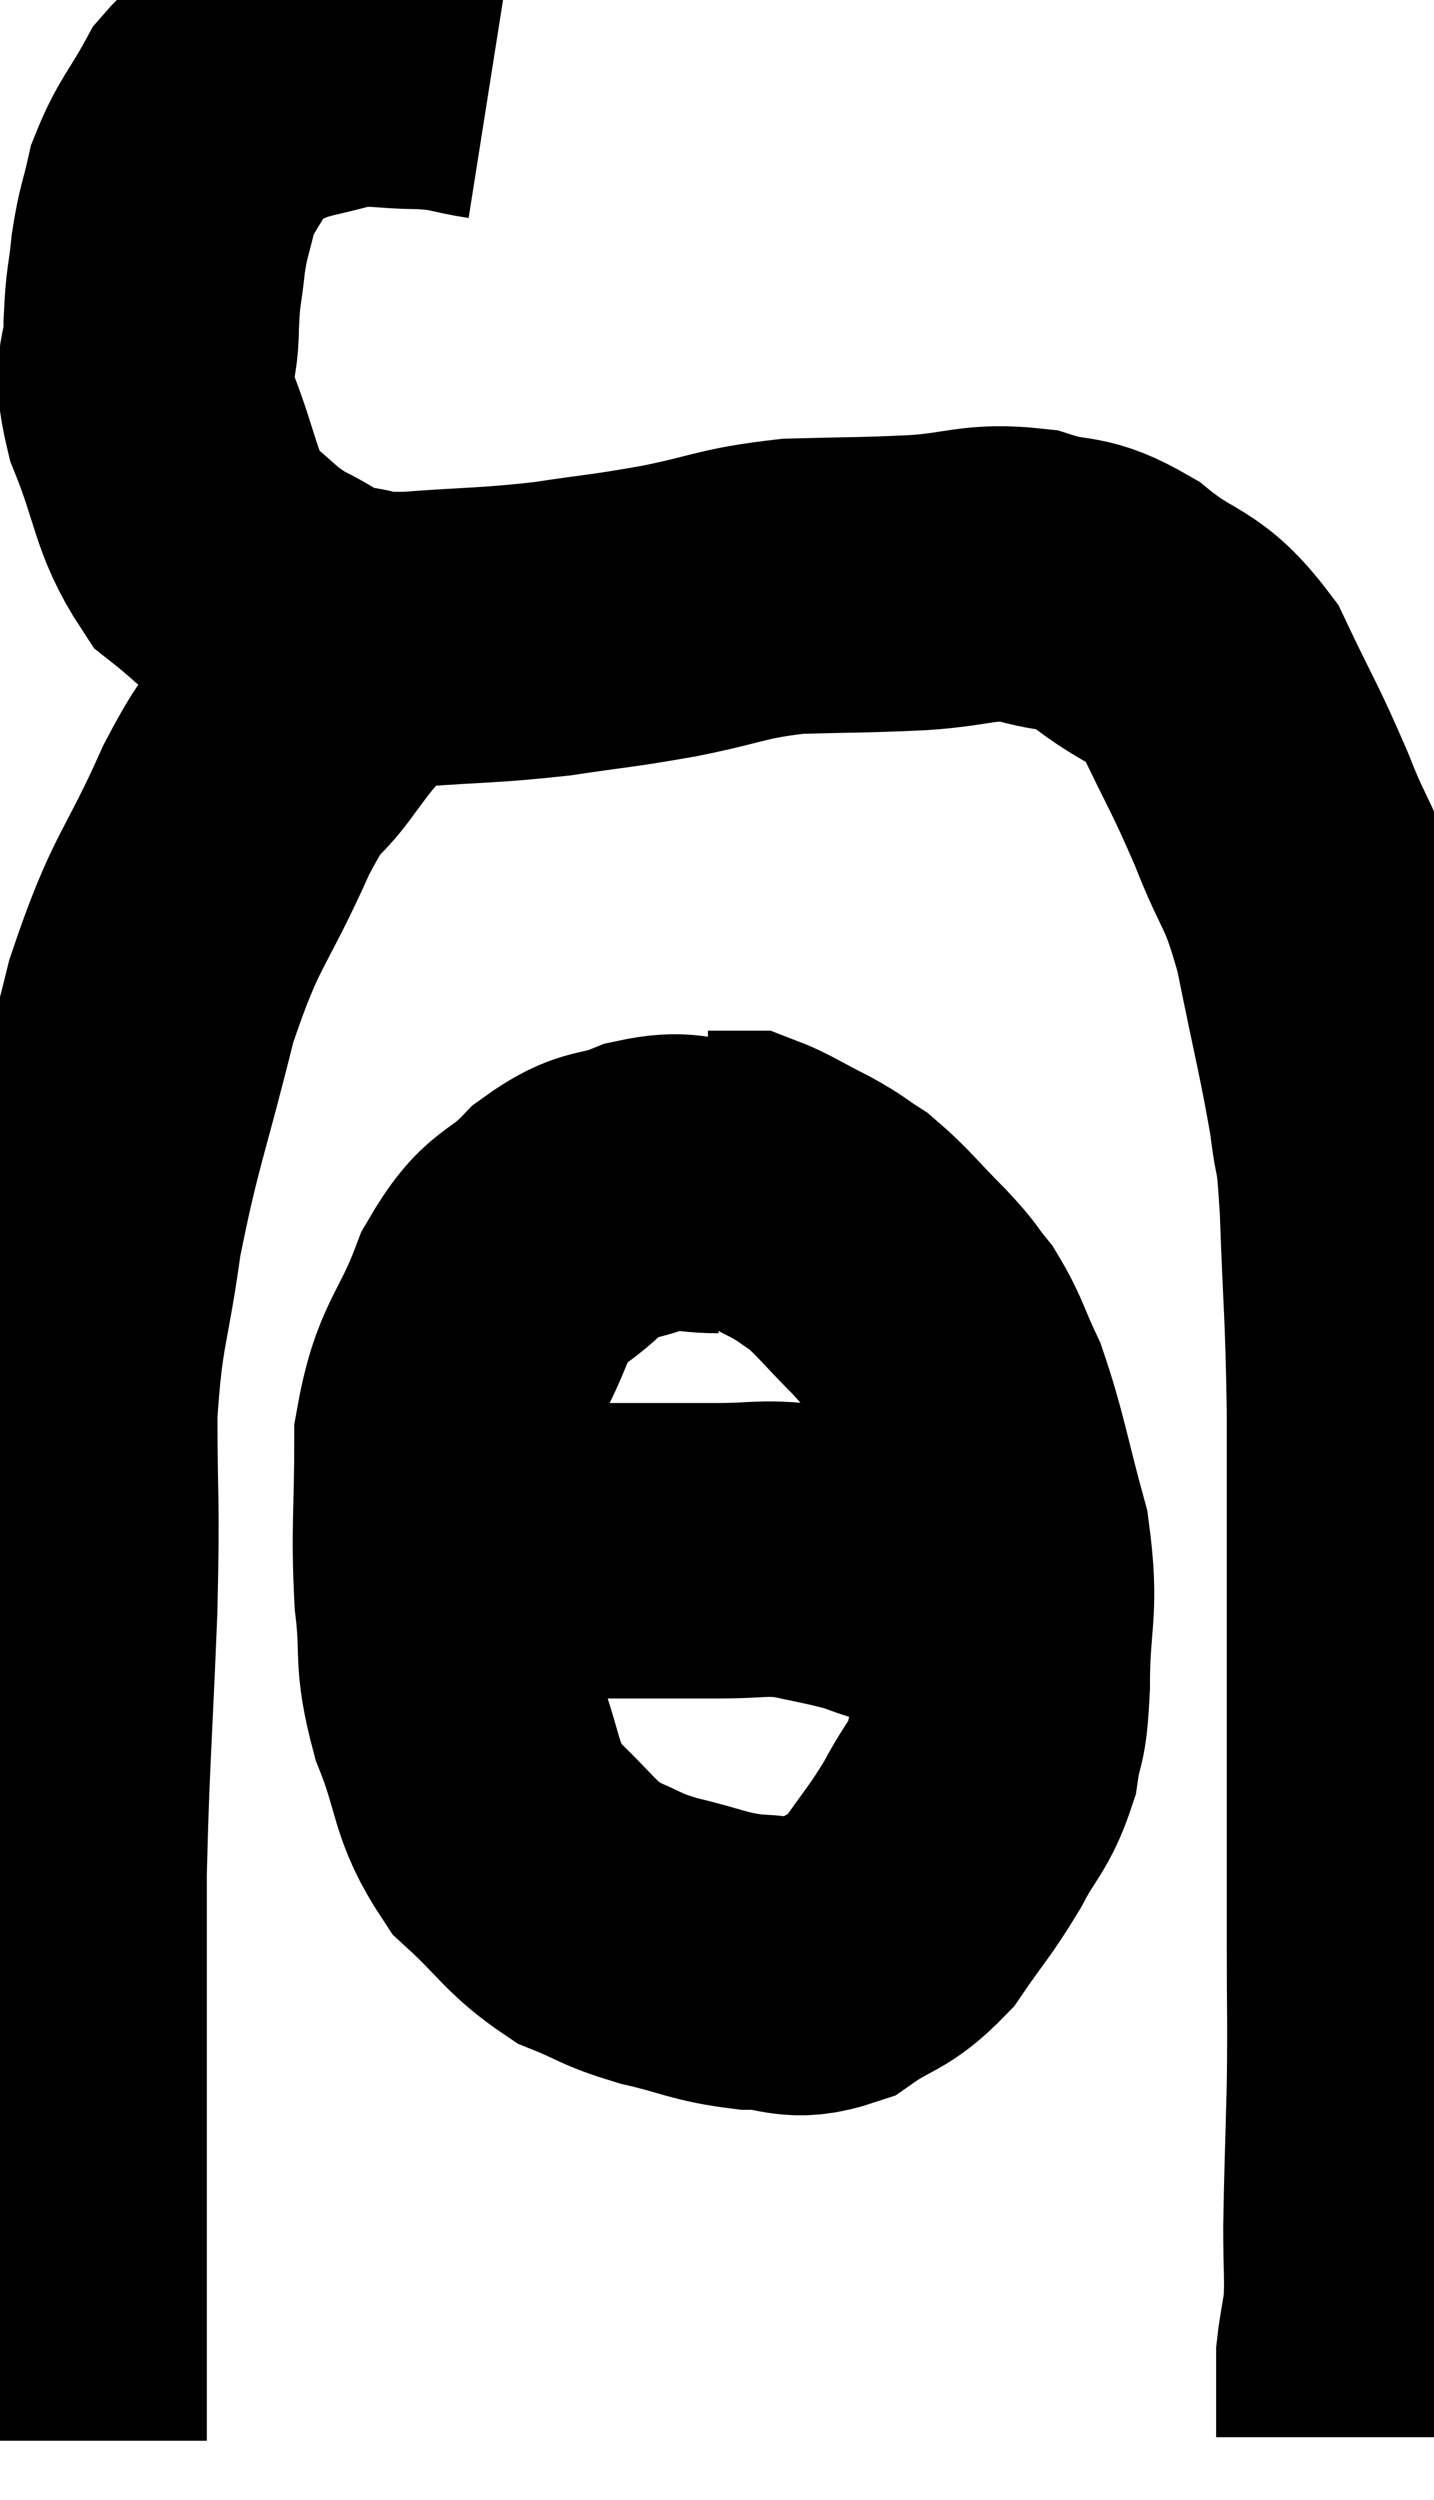 <svg xmlns="http://www.w3.org/2000/svg" viewBox="8.36 2.86 24.267 42.3" width="24.267" height="42.3"><path d="M 16.68 4.08 C 16.11 3.99, 16.185 3.945, 15.54 3.9 C 14.82 3.9, 14.775 3.81, 14.1 3.9 C 13.47 4.08, 13.365 4.05, 12.84 4.26 C 12.42 4.5, 12.39 4.29, 12 4.74 C 11.64 5.4, 11.52 5.46, 11.28 6.06 C 11.16 6.6, 11.13 6.57, 11.04 7.14 C 10.98 7.74, 10.95 7.65, 10.92 8.34 C 10.92 9.12, 10.695 8.955, 10.92 9.9 C 11.37 11.01, 11.31 11.34, 11.82 12.12 C 12.39 12.57, 12.39 12.66, 12.96 13.02 C 13.53 13.29, 13.515 13.395, 14.1 13.56 C 14.7 13.62, 14.4 13.695, 15.3 13.68 C 16.5 13.59, 16.605 13.62, 17.7 13.5 C 18.69 13.35, 18.66 13.38, 19.68 13.2 C 20.73 12.99, 20.73 12.9, 21.78 12.78 C 22.83 12.75, 22.89 12.765, 23.88 12.72 C 24.81 12.66, 24.9 12.51, 25.74 12.6 C 26.49 12.84, 26.46 12.63, 27.24 13.08 C 28.05 13.74, 28.2 13.53, 28.86 14.4 C 29.37 15.48, 29.415 15.48, 29.88 16.56 C 30.3 17.64, 30.36 17.43, 30.72 18.72 C 31.02 20.22, 31.125 20.58, 31.32 21.72 C 31.41 22.5, 31.425 22.035, 31.5 23.28 C 31.56 24.99, 31.59 24.945, 31.62 26.7 C 31.62 28.5, 31.62 28.755, 31.62 30.3 C 31.62 31.59, 31.62 31.515, 31.62 32.88 C 31.62 34.32, 31.62 34.44, 31.62 35.76 C 31.62 36.96, 31.635 36.96, 31.62 38.16 C 31.59 39.36, 31.575 39.615, 31.56 40.56 C 31.56 41.25, 31.59 41.4, 31.56 41.94 C 31.5 42.33, 31.47 42.45, 31.44 42.72 C 31.44 42.87, 31.44 42.78, 31.44 43.02 C 31.44 43.35, 31.44 43.41, 31.44 43.68 C 31.44 43.89, 31.44 43.995, 31.44 44.1 C 31.44 44.1, 31.44 44.1, 31.44 44.1 L 31.44 44.1" fill="none" stroke="black" stroke-width="5"></path><path d="M 14.46 13.44 C 14.25 13.86, 14.31 13.86, 14.04 14.28 C 13.71 14.7, 13.8 14.55, 13.38 15.12 C 12.87 15.84, 12.975 15.39, 12.36 16.56 C 11.64 18.18, 11.52 18.015, 10.92 19.8 C 10.44 21.75, 10.305 21.96, 9.96 23.7 C 9.75 25.23, 9.645 25.17, 9.54 26.76 C 9.54 28.41, 9.585 28.11, 9.54 30.06 C 9.45 32.31, 9.405 32.655, 9.36 34.56 C 9.36 36.12, 9.36 36.24, 9.36 37.68 C 9.36 39, 9.36 39, 9.36 40.32 C 9.36 41.64, 9.36 42.105, 9.36 42.96 C 9.36 43.35, 9.36 43.44, 9.36 43.74 C 9.36 43.95, 9.36 44.055, 9.36 44.16 C 9.36 44.16, 9.36 44.16, 9.36 44.16 C 9.36 44.16, 9.36 44.16, 9.36 44.16 L 9.36 44.16" fill="none" stroke="black" stroke-width="5"></path><path d="M 20.52 22.92 C 19.92 22.92, 19.95 22.785, 19.32 22.92 C 18.66 23.19, 18.645 22.995, 18 23.46 C 17.37 24.12, 17.28 23.85, 16.74 24.78 C 16.29 25.98, 16.065 25.905, 15.84 27.18 C 15.84 28.53, 15.78 28.71, 15.84 29.88 C 15.96 30.87, 15.81 30.84, 16.08 31.86 C 16.5 32.91, 16.365 33.12, 16.92 33.96 C 17.61 34.59, 17.655 34.785, 18.3 35.22 C 18.9 35.46, 18.81 35.49, 19.5 35.7 C 20.28 35.88, 20.34 35.97, 21.06 36.06 C 21.72 36.06, 21.75 36.27, 22.38 36.06 C 22.98 35.64, 23.055 35.76, 23.58 35.22 C 24.03 34.56, 24.09 34.545, 24.48 33.9 C 24.81 33.27, 24.93 33.27, 25.14 32.64 C 25.23 32.01, 25.275 32.31, 25.32 31.38 C 25.32 30.15, 25.485 30.135, 25.32 28.92 C 24.99 27.72, 24.96 27.405, 24.66 26.52 C 24.39 25.95, 24.39 25.83, 24.12 25.38 C 23.85 25.05, 23.97 25.14, 23.58 24.72 C 23.07 24.21, 22.98 24.06, 22.56 23.7 C 22.23 23.49, 22.305 23.505, 21.9 23.28 C 21.42 23.04, 21.255 22.92, 20.94 22.8 C 20.79 22.8, 20.79 22.8, 20.64 22.8 C 20.49 22.8, 20.415 22.8, 20.34 22.8 L 20.34 22.8" fill="none" stroke="black" stroke-width="5"></path><path d="M 16.02 29.1 C 16.56 29.1, 16.32 29.1, 17.1 29.1 C 18.12 29.1, 18.285 29.1, 19.14 29.1 C 19.83 29.1, 19.845 29.1, 20.52 29.1 C 21.18 29.1, 21.24 29.04, 21.84 29.1 C 22.38 29.22, 22.44 29.22, 22.92 29.34 C 23.34 29.46, 23.355 29.52, 23.76 29.58 C 24.15 29.58, 24.27 29.535, 24.54 29.58 C 24.69 29.67, 24.765 29.715, 24.84 29.76 C 24.84 29.76, 24.84 29.76, 24.84 29.76 L 24.84 29.76" fill="none" stroke="black" stroke-width="5"></path></svg>